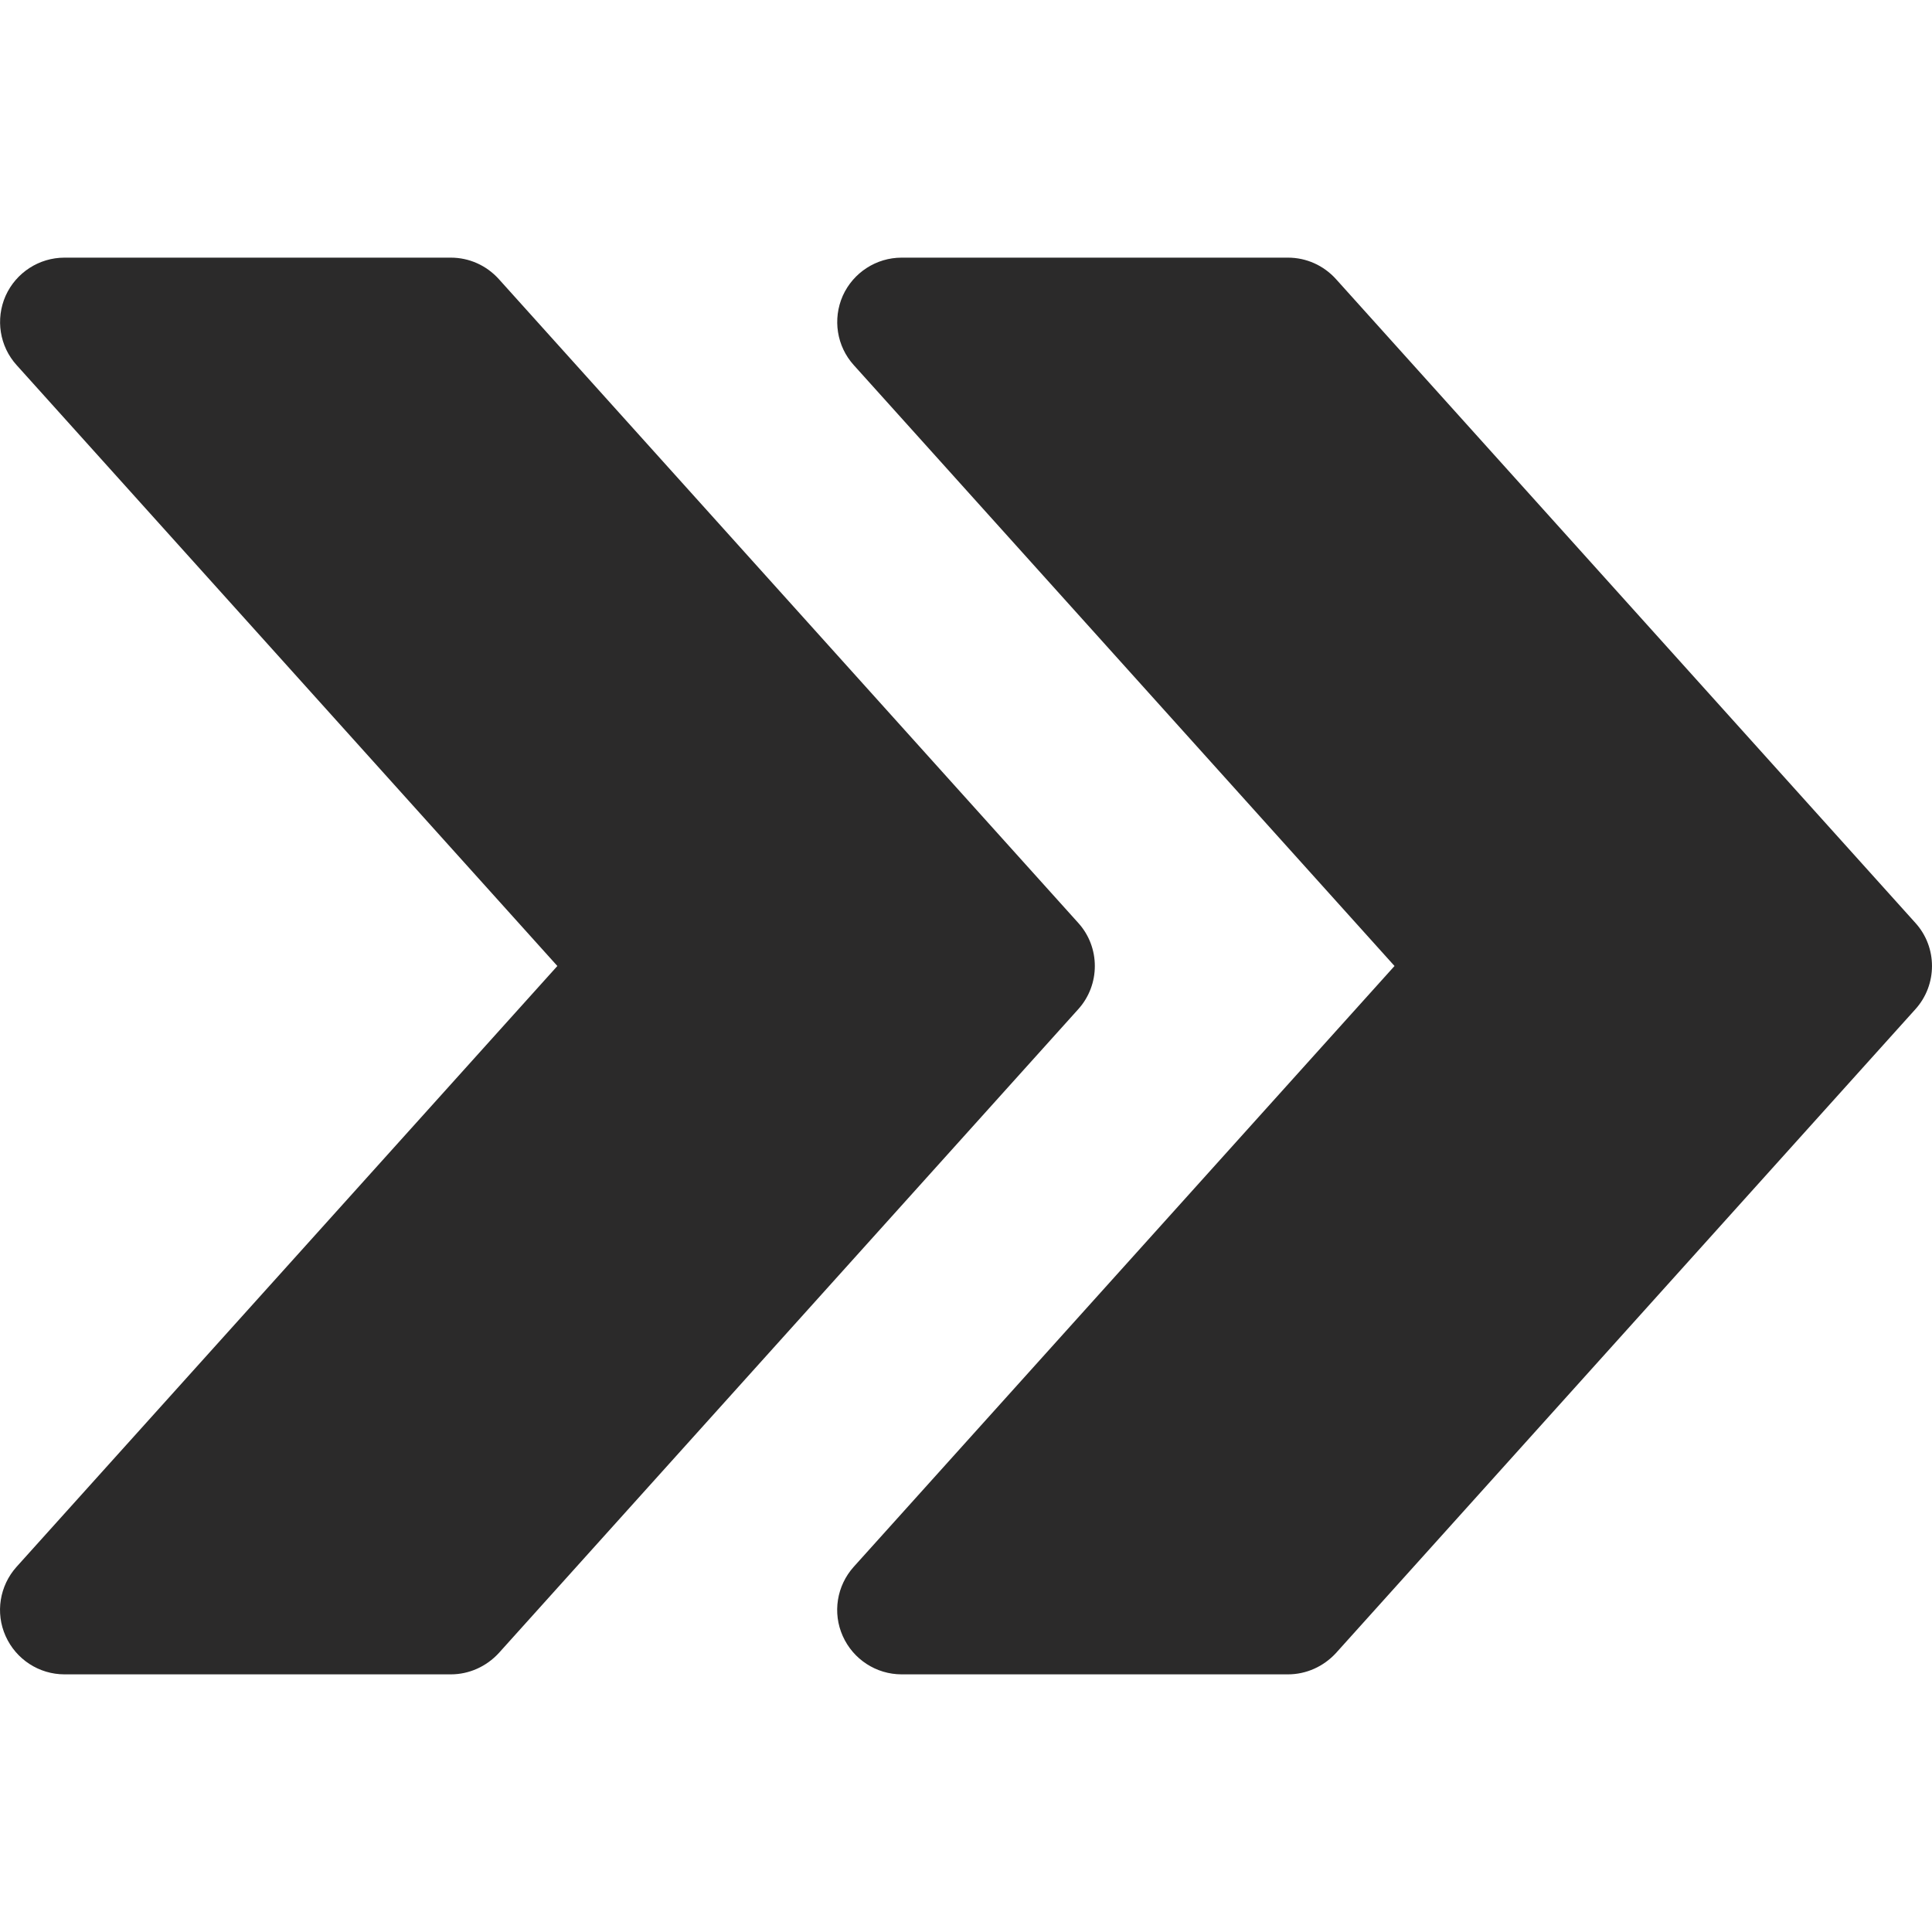 <svg width="45" height="45" viewBox="0 0 45 45" fill="none" xmlns="http://www.w3.org/2000/svg">
<path d="M44.615 21.498L31.116 6.499C30.828 6.181 30.426 6.001 30 6.001H21.001C20.41 6.001 19.873 6.349 19.63 6.889C19.39 7.432 19.489 8.065 19.885 8.503L32.481 22.5L19.885 36.494C19.489 36.935 19.387 37.568 19.63 38.108C19.873 38.651 20.41 38.999 21.001 38.999H30C30.426 38.999 30.828 38.816 31.116 38.504L44.615 23.505C45.128 22.935 45.128 22.065 44.615 21.498Z" fill="#2B2A2A"/>
<path d="M25.116 21.498L11.617 6.499C11.329 6.181 10.927 6.001 10.501 6.001H1.502C0.911 6.001 0.374 6.349 0.131 6.889C-0.109 7.432 -0.01 8.065 0.386 8.503L12.982 22.5L0.386 36.494C-0.01 36.935 -0.112 37.568 0.131 38.108C0.374 38.651 0.911 38.999 1.502 38.999H10.501C10.927 38.999 11.329 38.816 11.617 38.504L25.116 23.505C25.629 22.935 25.629 22.065 25.116 21.498Z" fill="#2B2A2A"/>
</svg>

